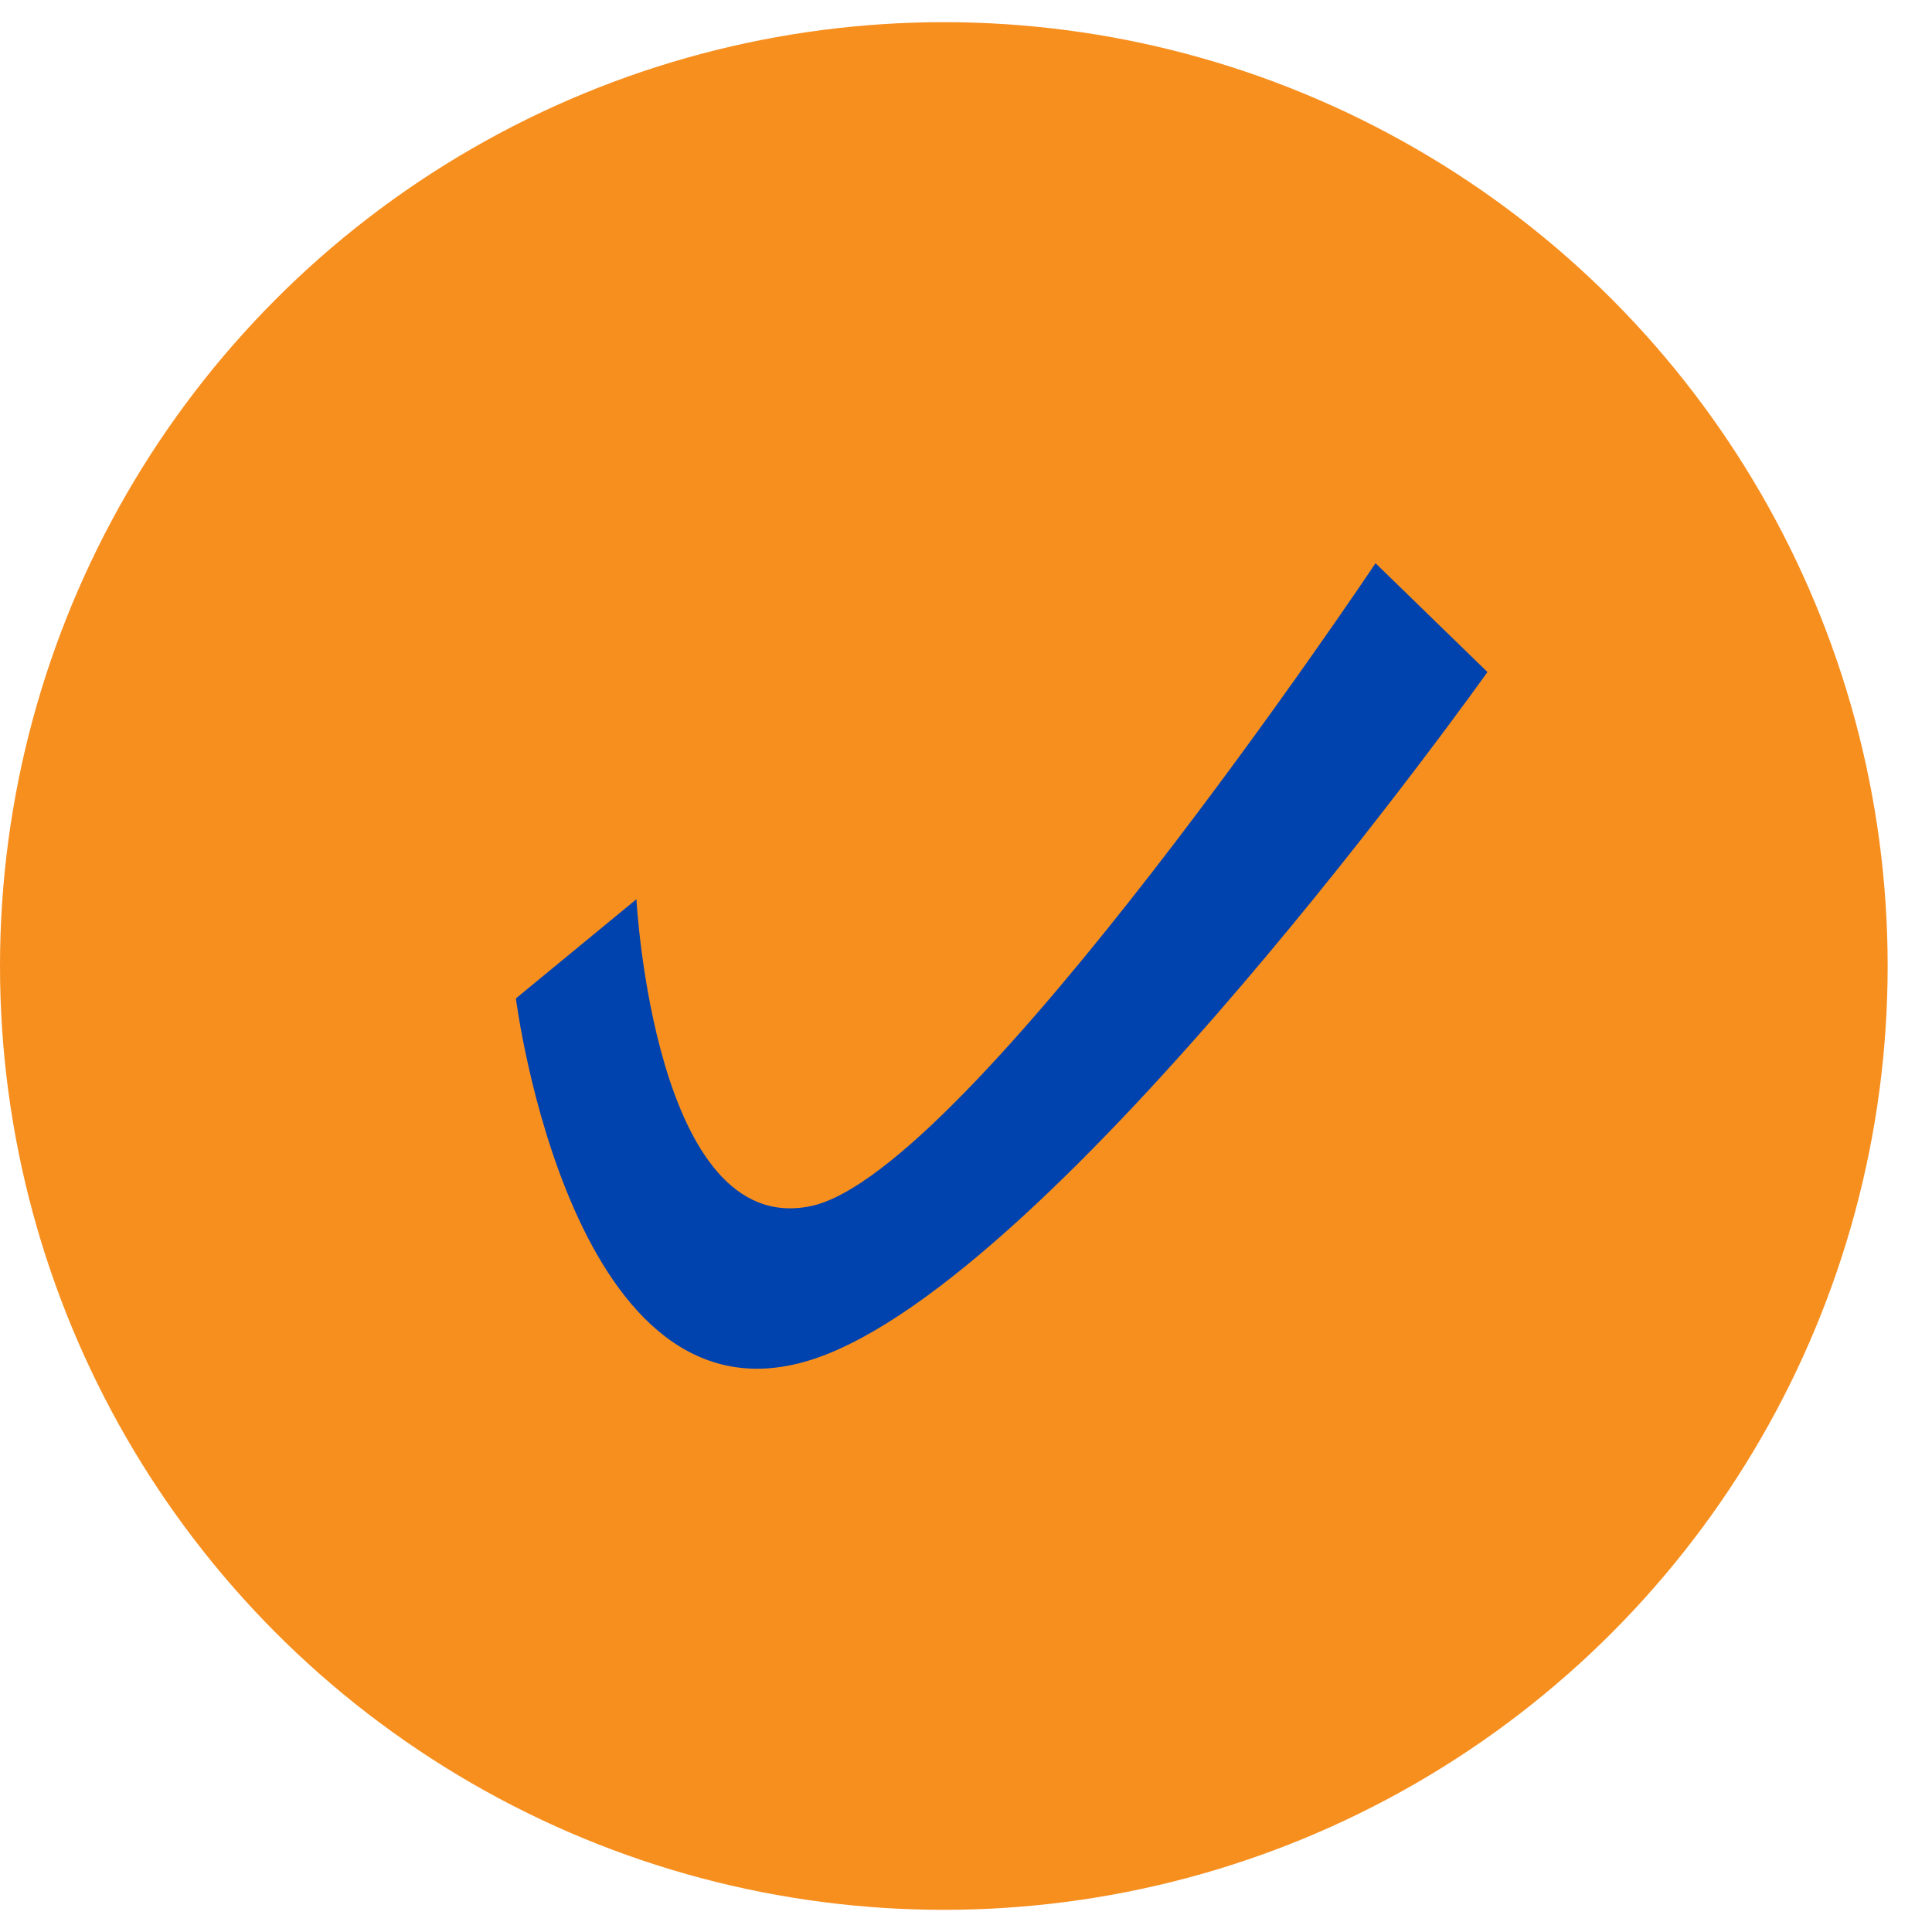 <svg width="40" height="40" viewBox="0 0 40 40" fill="none" xmlns="http://www.w3.org/2000/svg">
<circle cx="19.541" cy="20" r="19.541" fill="#F78F1F"/>
<path d="M16.867 28.13C11.838 29.819 10.681 20.671 10.681 20.671L13.177 18.617C13.177 18.617 13.545 25.657 16.792 24.97C20.04 24.283 28.479 11.661 28.479 11.661L30.796 13.914C30.796 13.914 21.895 26.44 16.867 28.13Z" fill="#0143AE"/>
</svg>
